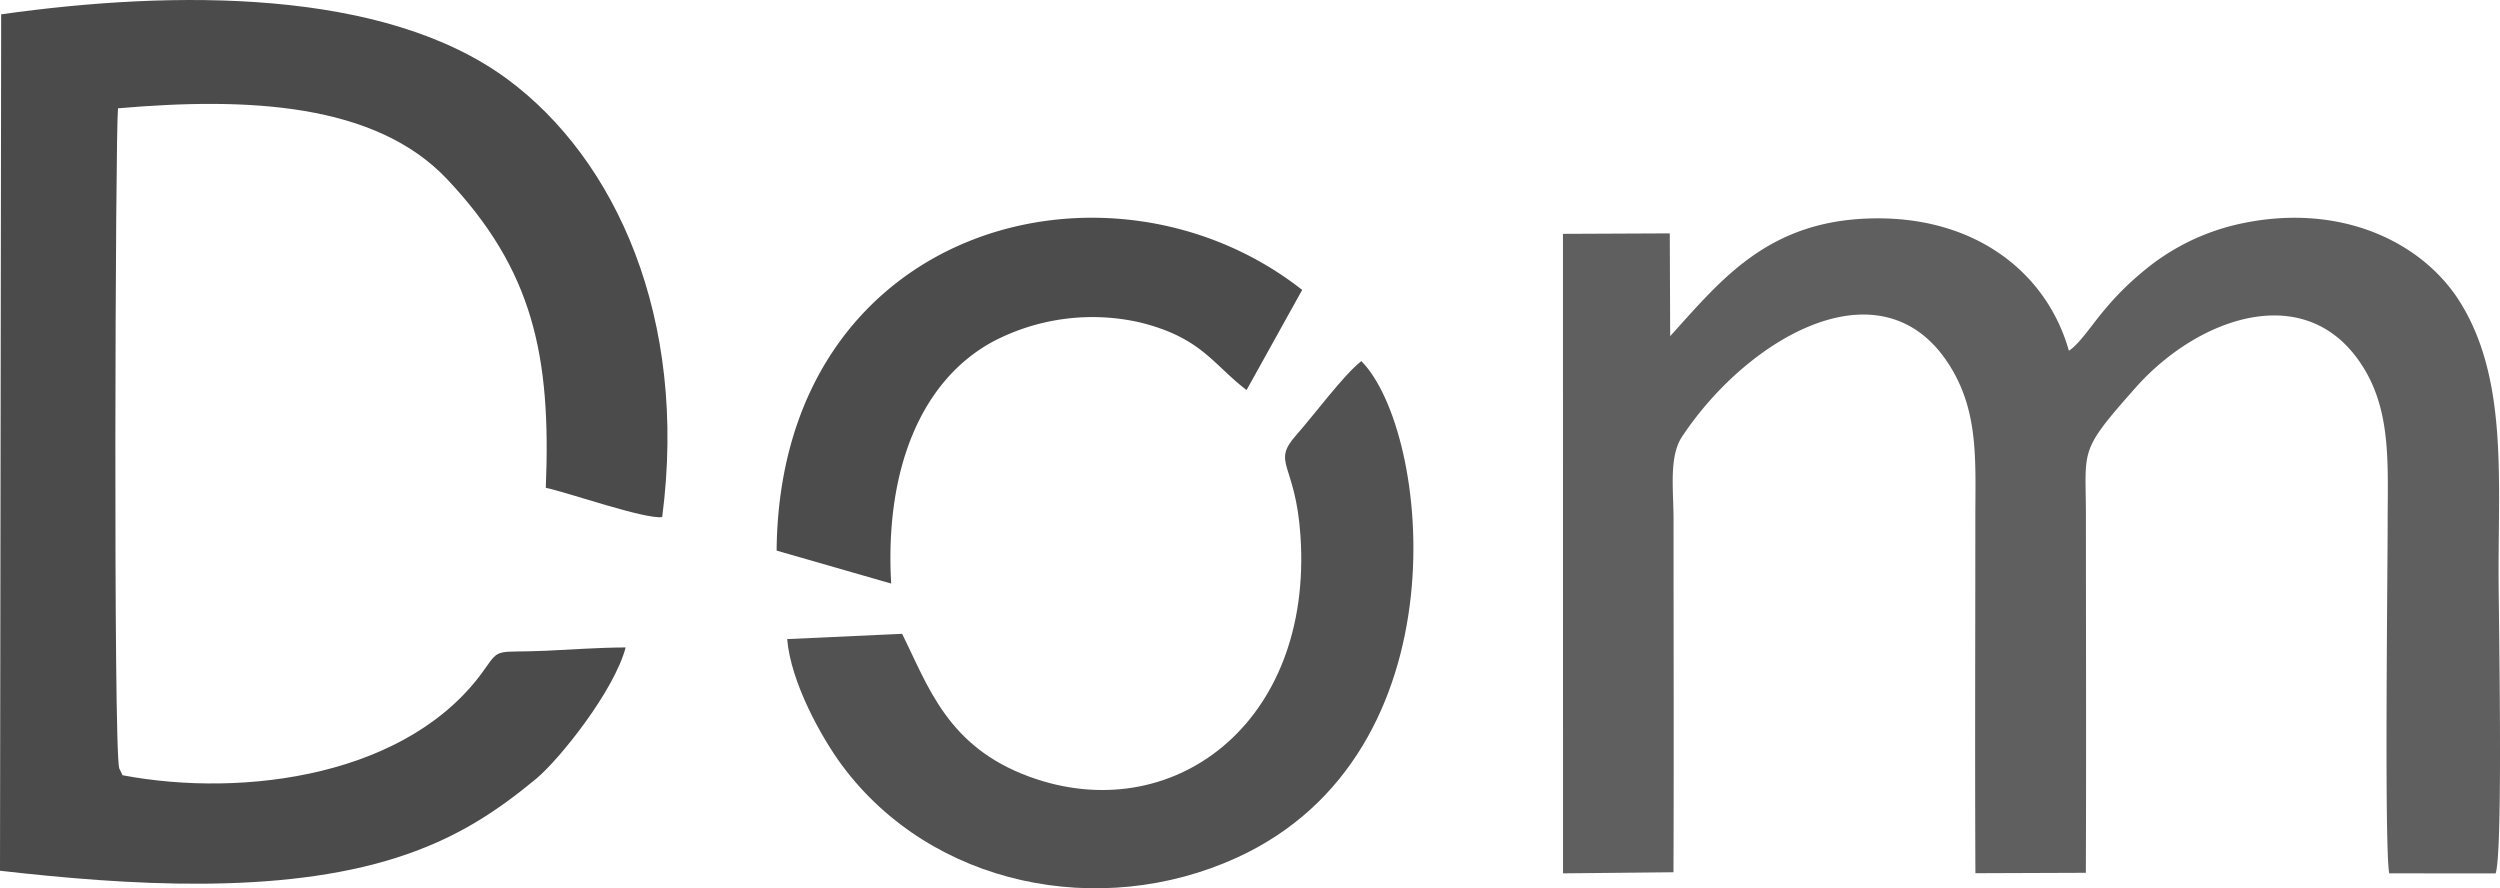 <svg xmlns="http://www.w3.org/2000/svg" viewBox="0 0 36466 12957" shape-rendering="geometricPrecision" text-rendering="geometricPrecision" image-rendering="optimizeQuality" fill-rule="evenodd" clip-rule="evenodd"><path d="M24410 12723c7-1715 1-3431 1-5146 0-432-70-915 125-1209 976-1471 2966-2606 3930-991 399 669 347 1368 347 2200 0 1715-7 3431 1 5160l1611-6c7-1737 1-3475 1-5211-1-983-113-922 727-1868 919-1037 2545-1614 3347-247 382 651 327 1414 327 2230 0 726-49 4730 23 5104l1552 1c112-330 43-3769 43-4412 0-1416 115-2824-554-3909-541-879-1725-1457-3158-1167a3281 3281 0 00-1479 712 4179 4179 0 00-550 547c-186 217-368 503-526 605-321-1132-1346-1943-2817-1931-1558 12-2242 883-2999 1718l-6-1499-1558 7 1 9328 1611-16z" fill="#5f5f5f"/><path d="M17 209L0 12701c1864 212 4079 357 5795-194 877-281 1469-687 2026-1148 335-278 1136-1276 1305-1915-387 1-775 30-1162 48-726 33-670-53-887 258-1093 1571-3514 1894-5290 1558l-48-101c-88-300-56-9285-18-9627 1896-165 3752-77 4800 1033 1253 1327 1520 2572 1440 4502 337 73 1450 463 1698 427 379-2911-685-5225-2258-6387C5606-170 2554-149 17 209z" fill="#4b4b4b"/><path d="M19857 5267c-260 204-680 774-946 1075-373 422-15 393 58 1471 187 2754-1886 4278-3960 3514-1190-438-1470-1316-1850-2082l-1677 77c52 628 496 1431 802 1844 1308 1761 3764 2252 5753 1346 3346-1526 2825-6228 1820-7245z" fill="#525252"/><path d="M11328 8031l1671 481c-95-1663 436-2964 1489-3532a3126 3126 0 012127-280c909 220 1075 615 1568 989l811-1460c-2805-2208-7622-945-7666 3802z" fill="#4c4c4c"/></svg>